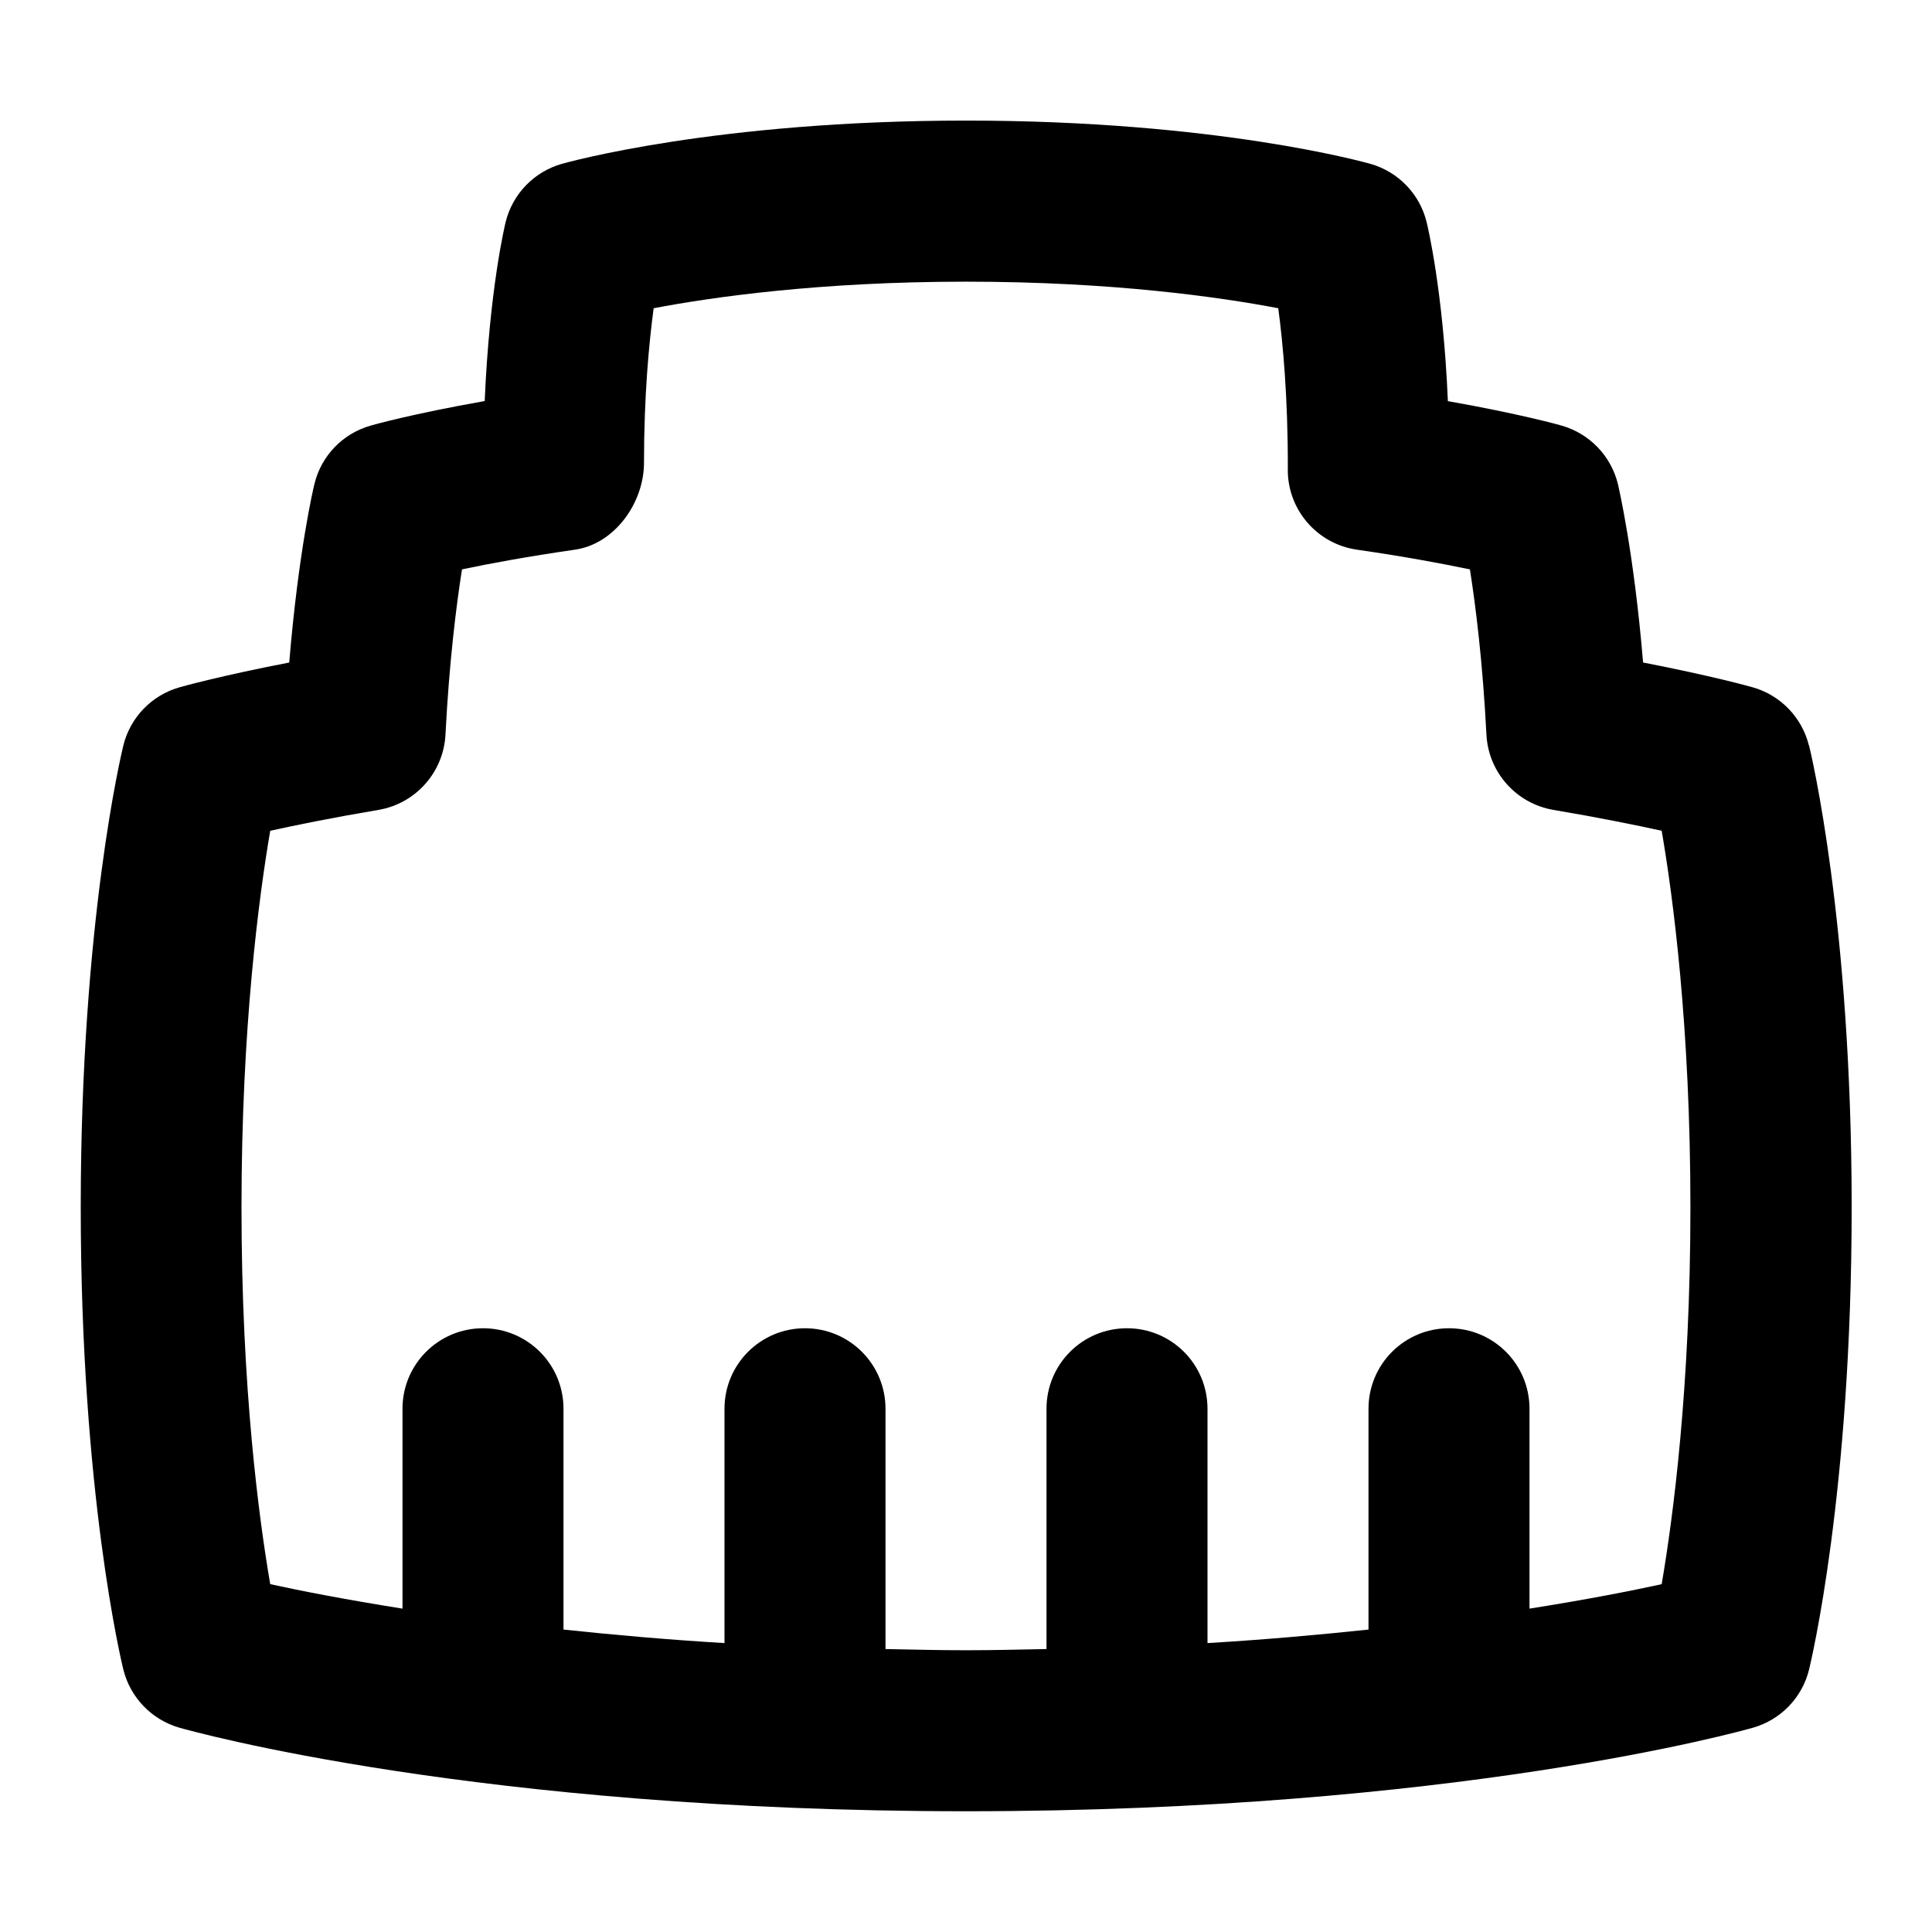 <svg id="Layer_1" viewBox="0 0 24 24" xmlns="http://www.w3.org/2000/svg" data-name="Layer 1"><path d="m22.471 9.261c-.086-.349-.353-.625-.698-.723-.024-.007-.496-.14-1.362-.308-.115-1.379-.304-2.175-.312-2.214-.085-.352-.353-.63-.7-.729-.025-.008-.519-.146-1.413-.304-.058-1.373-.254-2.184-.264-2.224-.085-.348-.351-.624-.696-.723-.076-.021-1.92-.538-5.024-.538s-4.948.517-5.025.538c-.345.099-.61.375-.696.723-.009.039-.2.829-.26 2.223-.896.158-1.391.297-1.417.305-.348.099-.615.377-.699.729-.01.039-.198.835-.312 2.214-.867.168-1.339.301-1.363.308-.346.098-.612.374-.698.723-.021.088-.529 2.192-.529 5.739s.507 5.651.529 5.739c.086.348.352.624.696.723.148.042 3.705 1.038 9.775 1.038s9.626-.996 9.774-1.038c.346-.099.611-.375.696-.723.021-.088.529-2.192.529-5.739s-.508-5.651-.529-5.739zm-1.828 10.418c-.372.082-.937.192-1.643.304v-2.483c0-.553-.447-1-1-1s-1 .447-1 1v2.743c-.612.065-1.269.124-2 .168v-2.911c0-.553-.447-1-1-1s-1 .447-1 1v2.985c-.33.006-.653.015-1 .015s-.67-.009-1-.015v-2.985c0-.553-.448-1-1-1s-1 .447-1 1v2.911c-.731-.044-1.388-.103-2-.168v-2.743c0-.553-.448-1-1-1s-1 .447-1 1v2.483c-.705-.112-1.27-.222-1.643-.304-.14-.812-.357-2.438-.357-4.679s.218-3.868.357-4.68c.323-.071.775-.163 1.344-.259.462-.078.809-.467.833-.936.046-.9.134-1.6.205-2.052.336-.071.809-.159 1.405-.245.492-.071.856-.582.856-1.079 0-.833.062-1.487.12-1.92.719-.137 2.059-.33 3.88-.33s3.161.193 3.879.33c.059.439.12 1.11.119 1.978-.016.509.354.948.857 1.021.597.086 1.069.175 1.405.245.071.452.159 1.151.205 2.052.024.469.37.857.833.936.569.096 1.021.188 1.344.259.14.812.357 2.438.357 4.68s-.218 3.867-.357 4.679z"/></svg>
